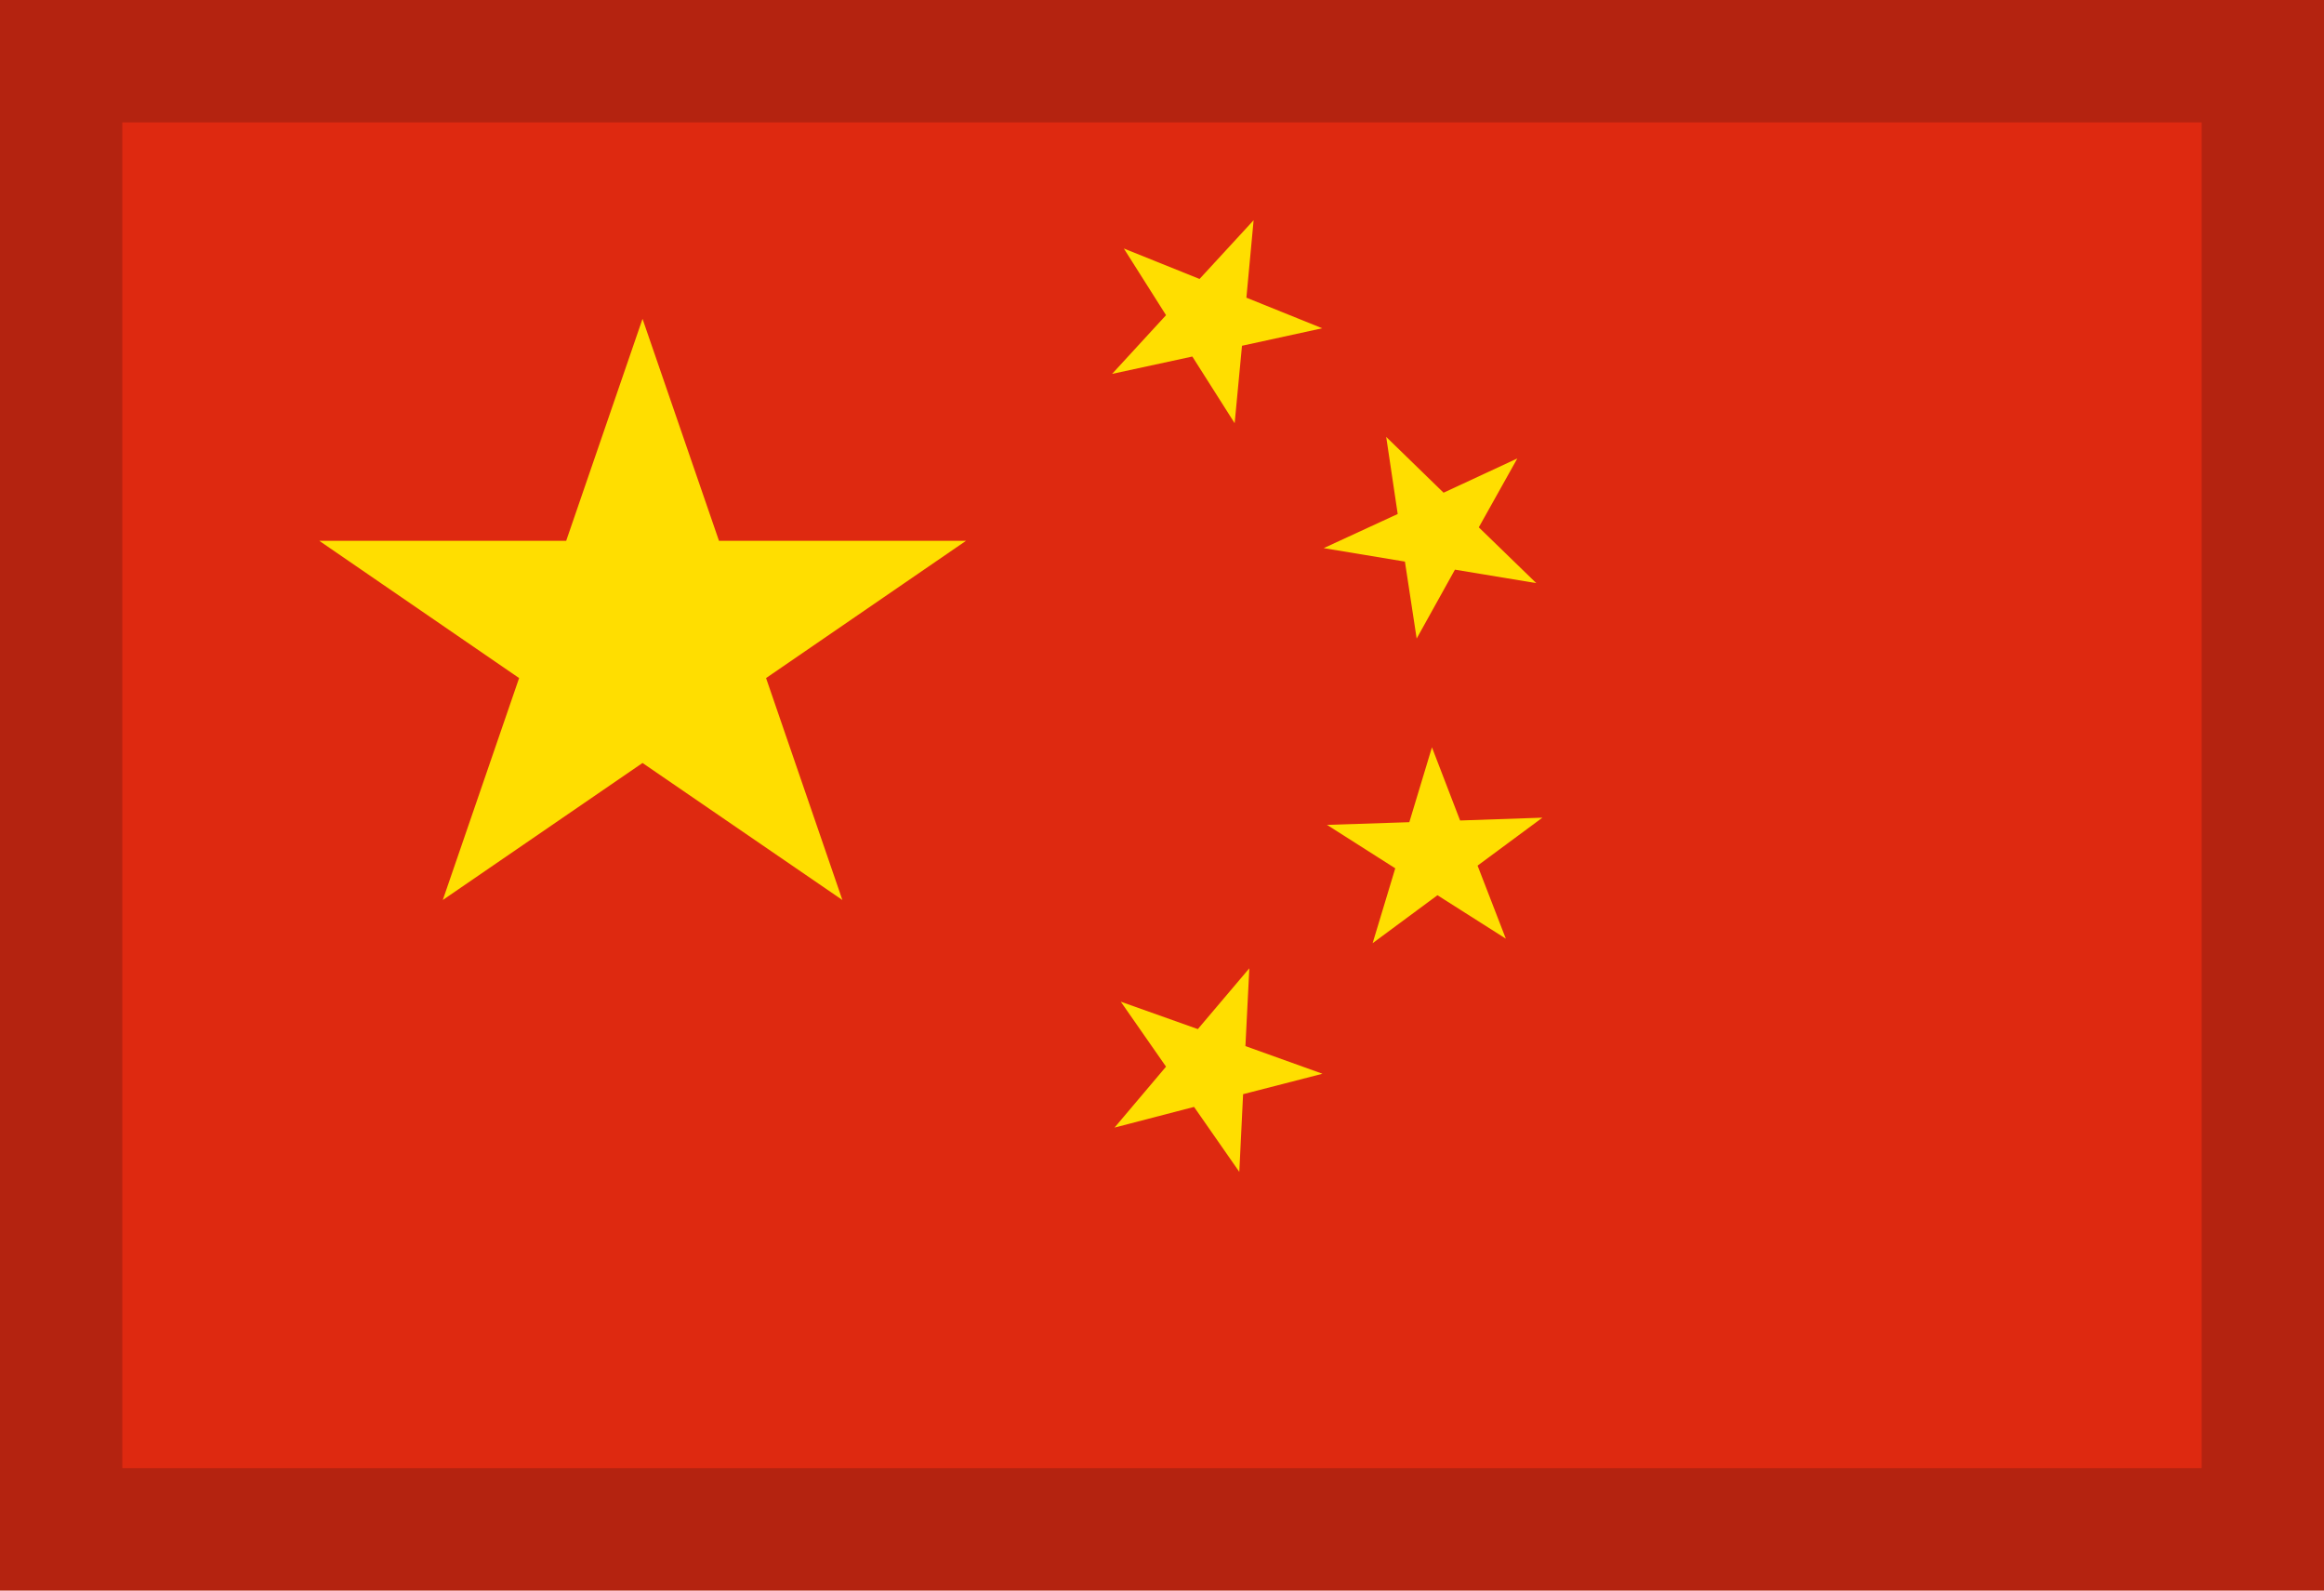 <svg width="19" height="13" xmlns="http://www.w3.org/2000/svg"><g fill="none" fill-rule="evenodd"><path fill="#DE2910" fill-rule="nonzero" d="M0 0h19v13H0z"/><path d="M10.214 7.914l-.032.636.63.226-.649.167-.031.635-.37-.531-.65.169.421-.498-.37-.531.63.224.421-.497zm1.493-1.806l.23.598.673-.023-.53.392.231.597-.559-.355-.53.392.185-.612-.558-.355.673-.022.185-.612zM5.253 2.606l.625 1.814h2.02L6.263 5.542l.624 1.814-1.634-1.12-1.633 1.12.624-1.814L2.61 4.42h2.019l.624-1.814zm6.08.965l.469.456.603-.28-.315.563.47.456-.665-.11-.313.563-.096-.629-.664-.11.605-.279-.094-.63zM10.249 1.8l-.059.633.62.25-.656.143-.06.633-.346-.545-.656.142.441-.48-.345-.545.619.249.442-.48z" fill="#FFDE00"/><path stroke-opacity=".2" stroke="#0E0E0F" d="M.5.5h18v12H.5z"/></g></svg>